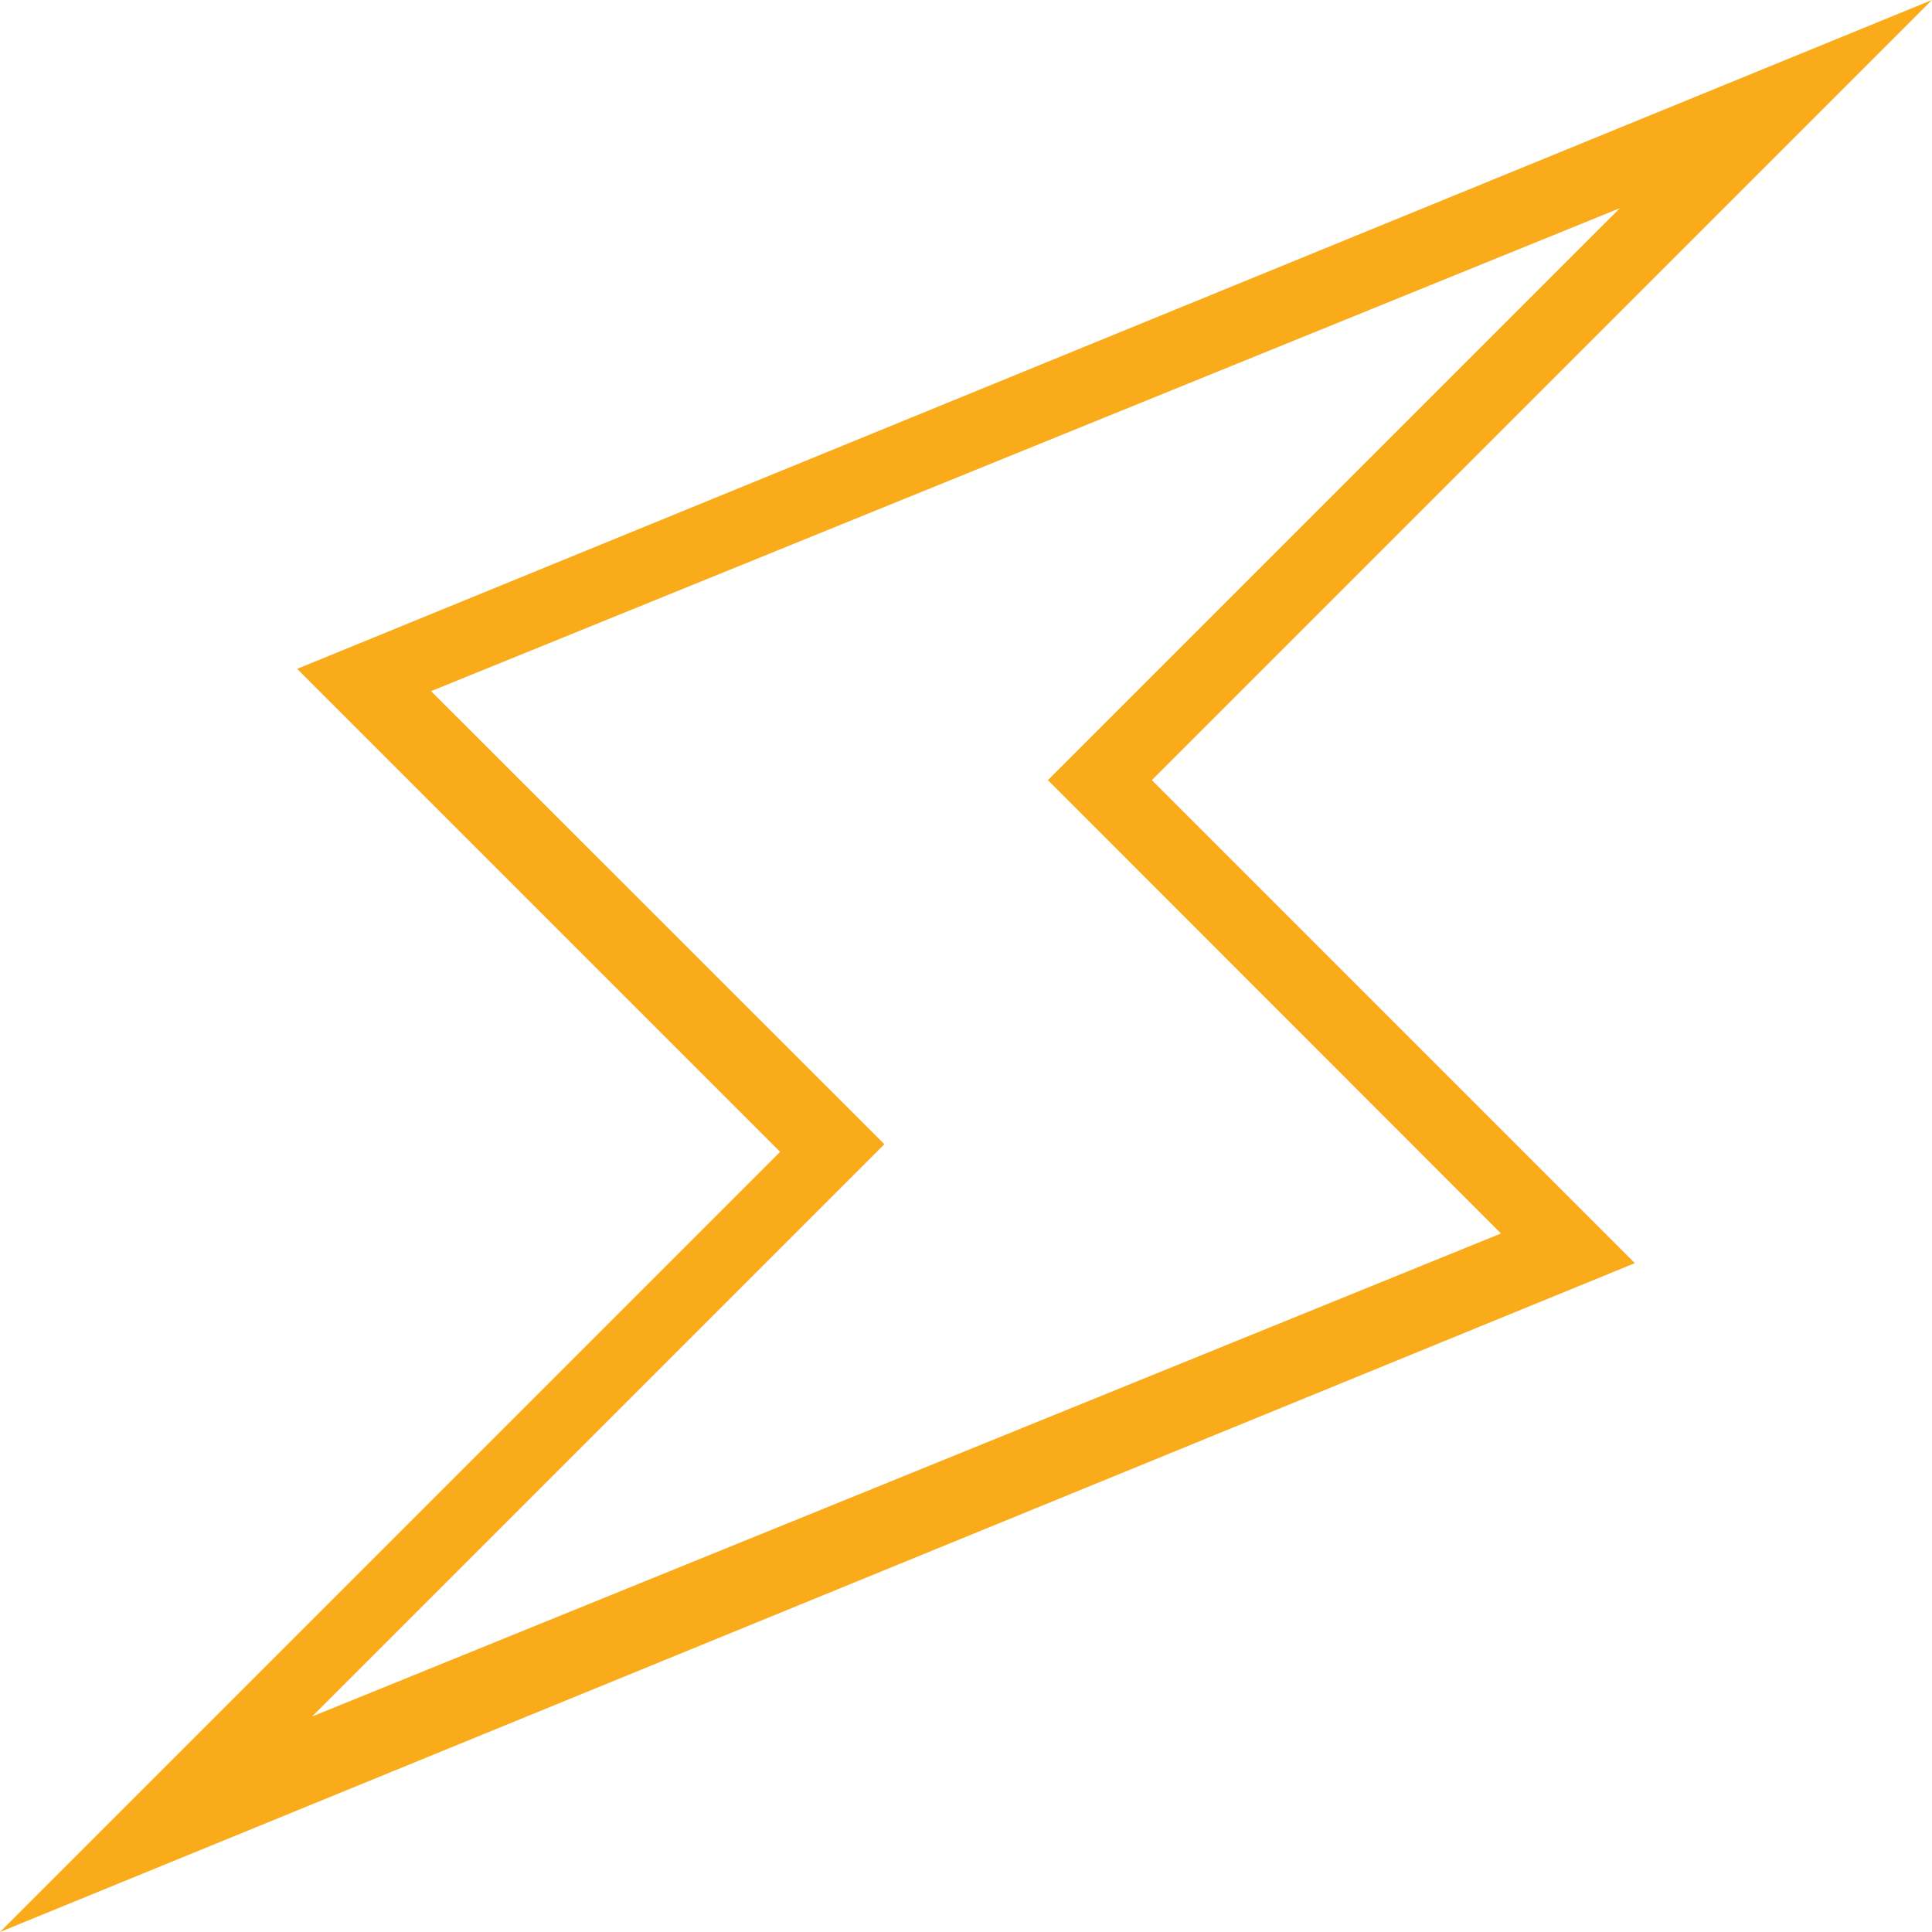 <svg version="1.2" xmlns="http://www.w3.org/2000/svg" xmlns:xlink="http://www.w3.org/1999/xlink" overflow="visible" preserveAspectRatio="none" viewBox="0 0 684 684" width="16" height="16"><g><path xmlns:default="http://www.w3.org/2000/svg" d="M684,0L105.2,236.8l171,171L0,684l578.8-236.8l-171-171L684,0z M531.4,436.7l-420.9,171l184.2-184.2l18.4-18.4l-18.4-18.4  L152.6,244.7l420.9-171L389.4,257.8L371,276.2l18.4,18.4" style="fill: rgb(250, 171, 26);" vector-effect="non-scaling-stroke"/></g></svg>